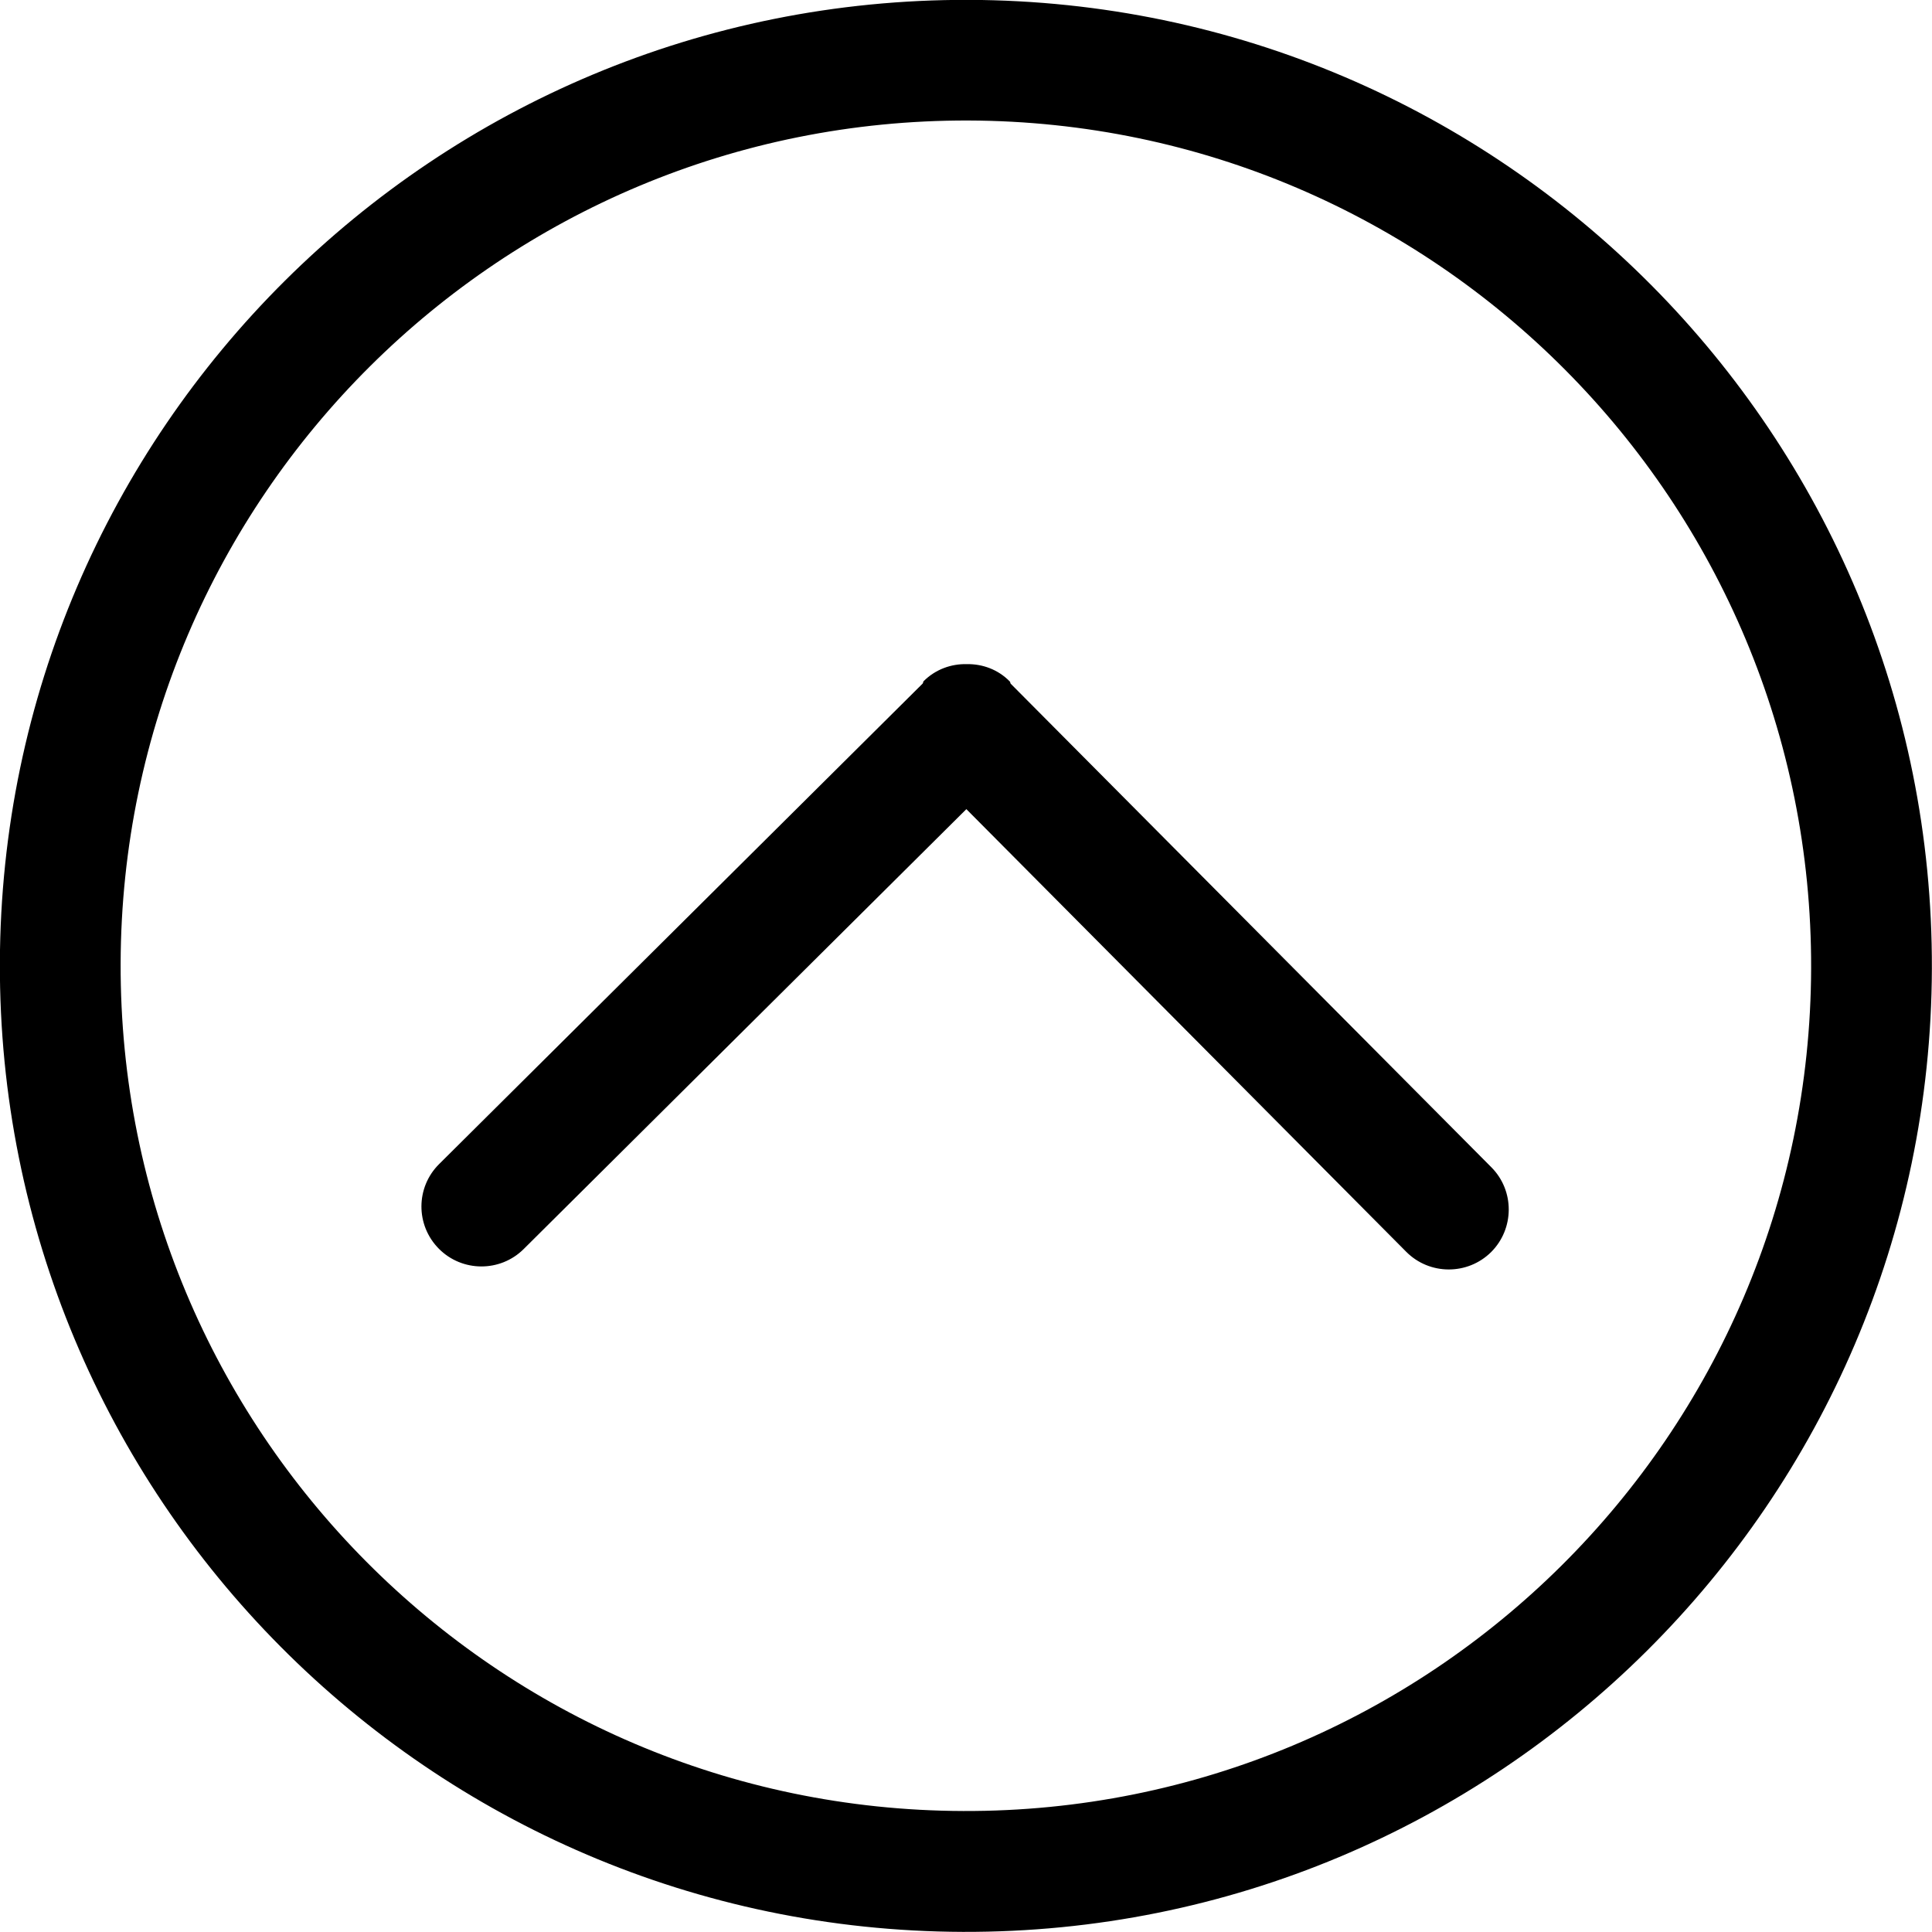 <?xml version="1.0" encoding="iso-8859-1"?>
<!-- Generator: Adobe Illustrator 16.0.0, SVG Export Plug-In . SVG Version: 6.00 Build 0)  -->
<!DOCTYPE svg PUBLIC "-//W3C//DTD SVG 1.1//EN" "http://www.w3.org/Graphics/SVG/1.1/DTD/svg11.dtd">
<svg version="1.1" xmlns="http://www.w3.org/2000/svg" xmlns:xlink="http://www.w3.org/1999/xlink" x="0px" y="0px" width="16px"
	 height="16px" viewBox="0 0 16 16" style="enable-background:new 0 0 16 16;" xml:space="preserve">
<g id="interface-top-r" style="enable-background:new    ;">
	<g id="interface-top-r_2_">
		<g>
			<path d="M8.37,5.662C8.366,5.657,8.368,5.648,8.362,5.643C8.265,5.544,8.136,5.498,8.007,5.5
				C7.877,5.497,7.748,5.543,7.649,5.641c-0.005,0.006-0.003,0.014-0.008,0.02L3.637,9.64c-0.195,0.193-0.196,0.507-0.002,0.702
				c0.193,0.194,0.508,0.195,0.702,0.002l3.666-3.643l3.643,3.666c0.193,0.194,0.508,0.195,0.703,0.002
				c0.193-0.193,0.195-0.508,0.002-0.702L8.37,5.662z M8.024-0.001C3.605-0.014,0.013,3.556-0.001,7.974
				c-0.014,4.418,3.557,8.01,7.975,8.025c4.417,0.014,8.011-3.559,8.025-7.976C16.013,3.605,12.442,0.013,8.024-0.001z
				 M7.977,14.998c-3.866-0.012-6.99-3.154-6.978-7.021c0.012-3.866,3.155-6.99,7.021-6.979c3.865,0.012,6.99,3.156,6.979,7.022
				C14.987,11.887,11.843,15.011,7.977,14.998z"/>
		</g>
	</g>
</g>
<g id="Layer_1">
</g>
</svg>
